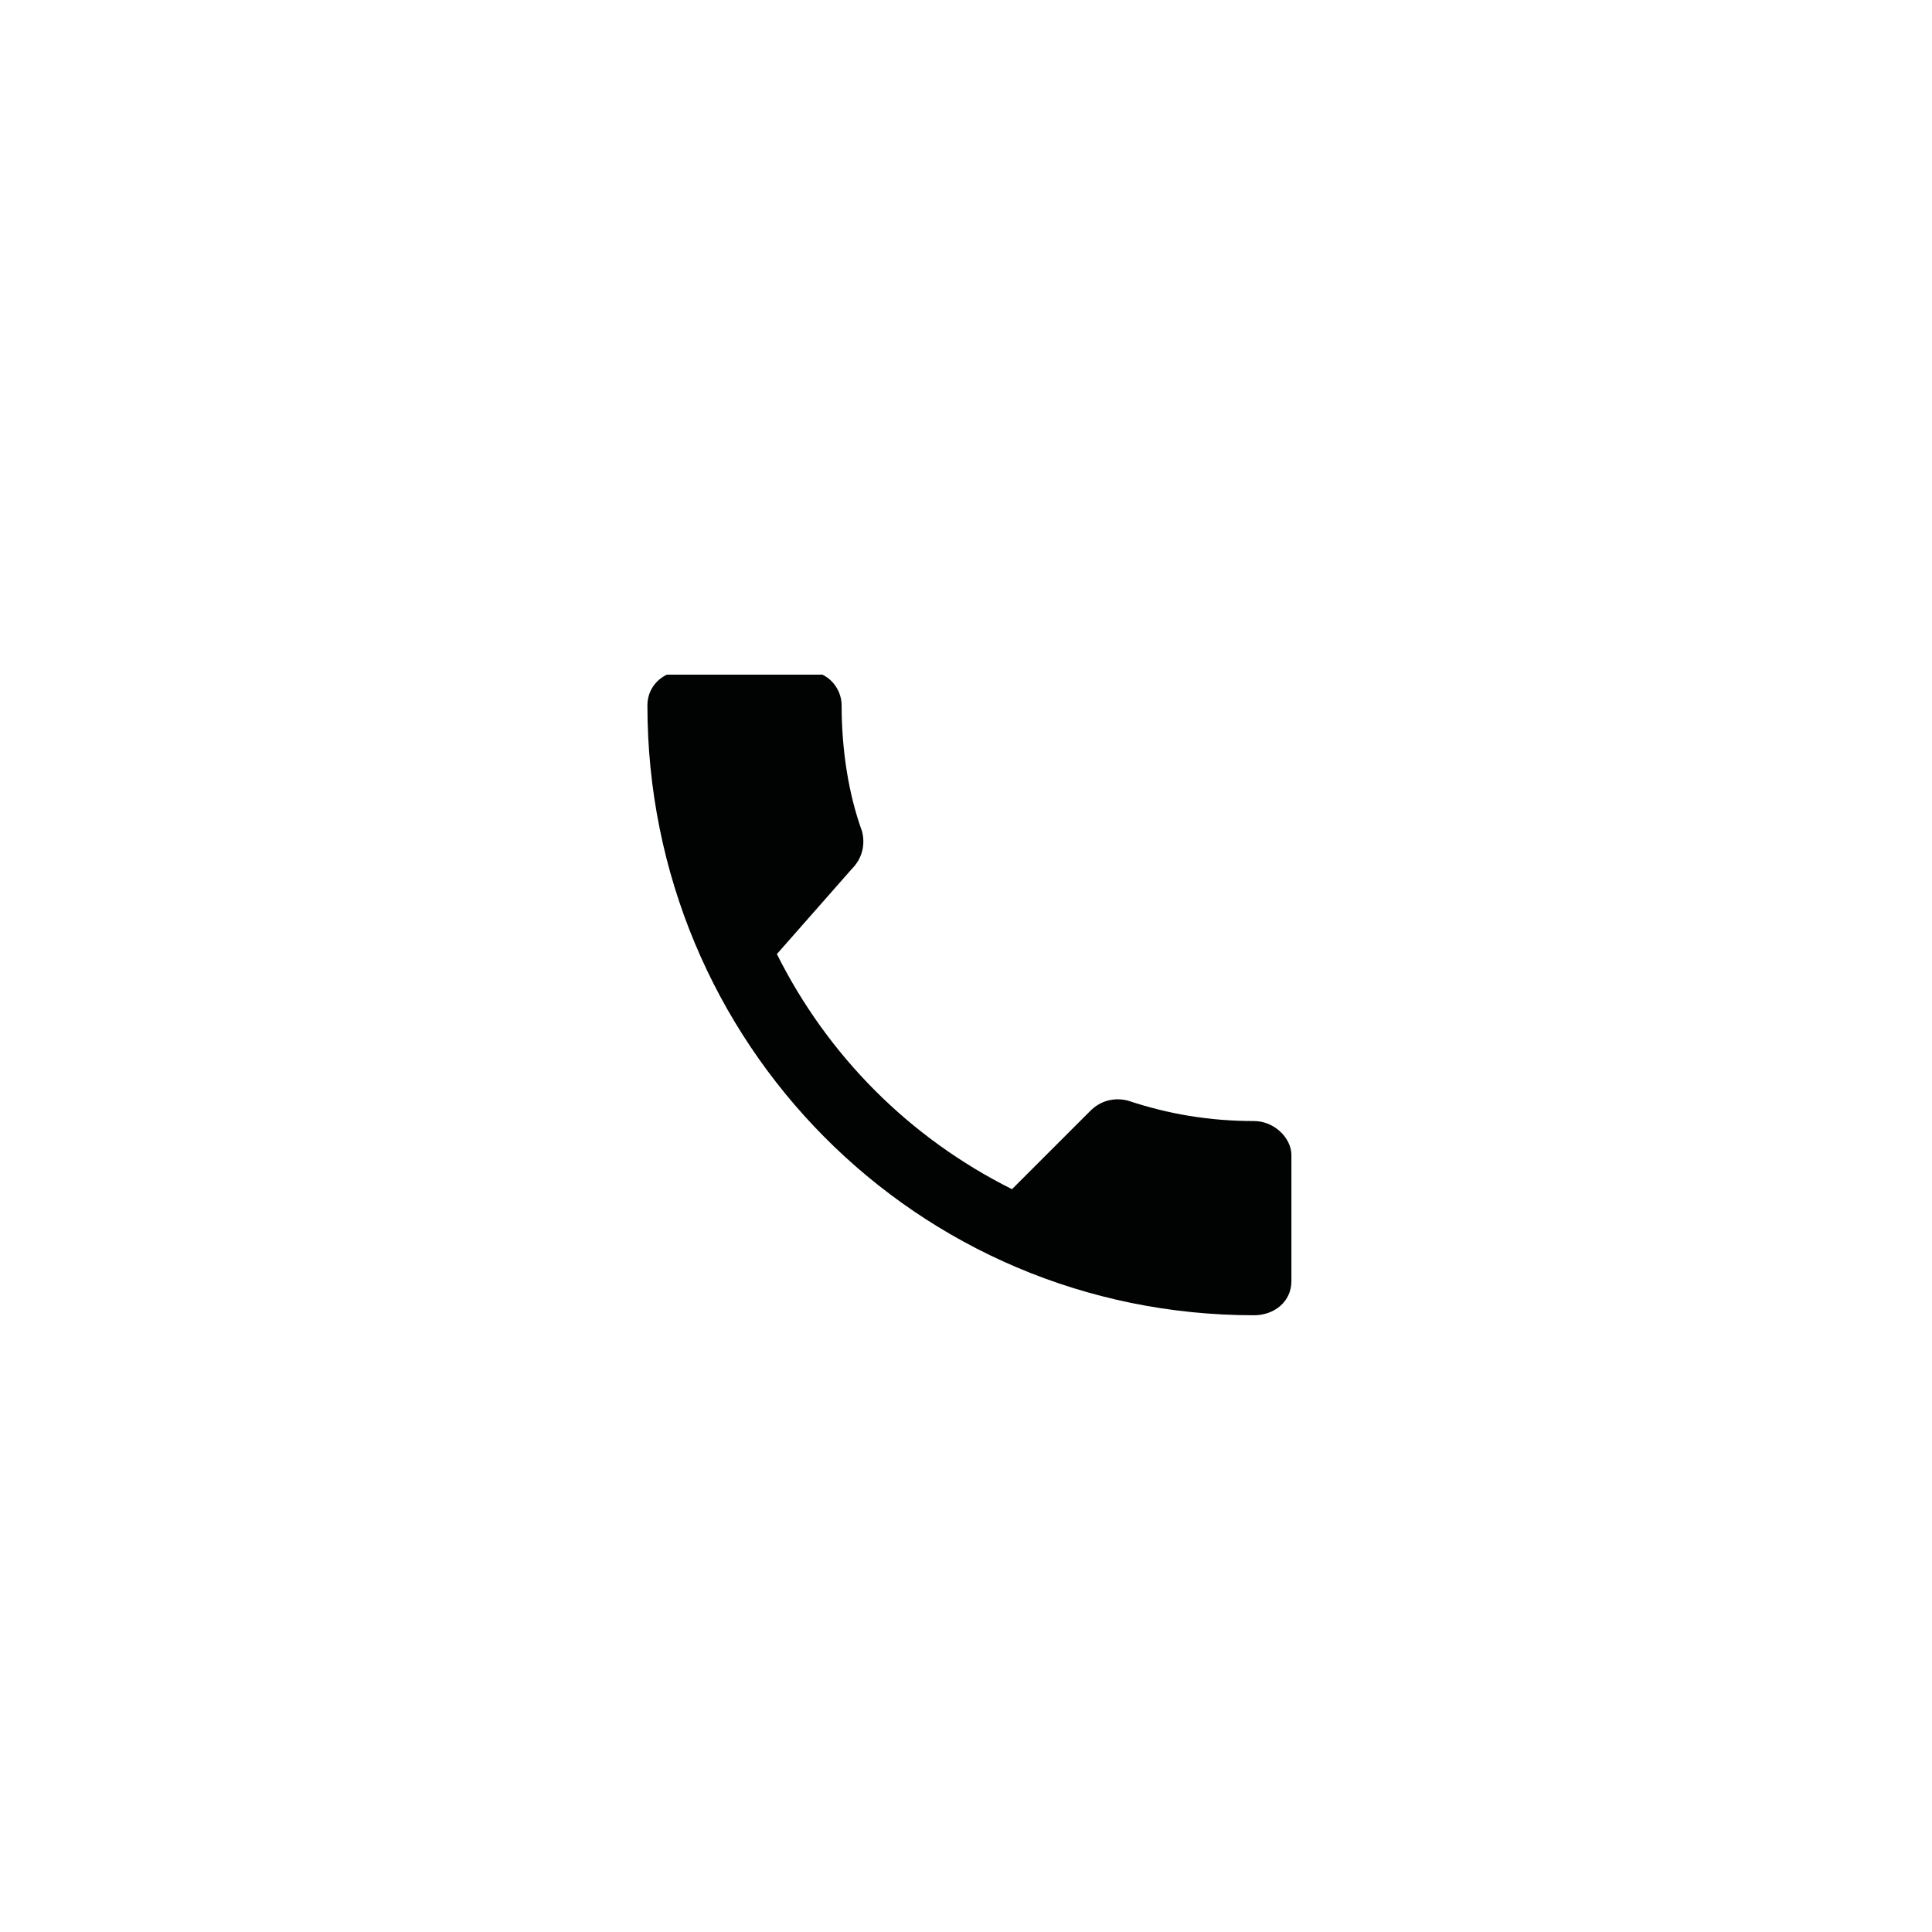 <?xml version="1.0" encoding="utf-8"?>
<!-- Generator: Adobe Illustrator 19.1.0, SVG Export Plug-In . SVG Version: 6.00 Build 0)  -->
<svg version="1.1" id="Ebene_1" xmlns="http://www.w3.org/2000/svg" xmlns:xlink="http://www.w3.org/1999/xlink" x="0px" y="0px"
	 viewBox="0 0 56.7 56.7" style="enable-background:new 0 0 56.7 56.7;" xml:space="preserve">
<style type="text/css">
	.st0{clip-path:url(#SVGID_2_);fill:#010202;}
</style>
<g>
	<defs>
		<rect id="SVGID_1_" x="19" y="19.8" width="18.9" height="18.9"/>
	</defs>
	<clipPath id="SVGID_2_">
		<use xlink:href="#SVGID_1_"  style="overflow:visible;"/>
	</clipPath>
	<path class="st0" d="M22.8,28c1.5,3,3.9,5.4,6.9,6.9l2.3-2.3c0.3-0.3,0.7-0.4,1.1-0.3c1.2,0.4,2.4,0.6,3.7,0.6c0.6,0,1.1,0.5,1.1,1
		v3.7c0,0.6-0.5,1-1.1,1c-9.9,0-17.8-8-17.8-17.9c0-0.6,0.5-1,1-1h3.7c0.6,0,1,0.5,1,1c0,1.3,0.2,2.6,0.6,3.7c0.1,0.4,0,0.8-0.3,1.1
		L22.8,28z"/>
</g>
</svg>
